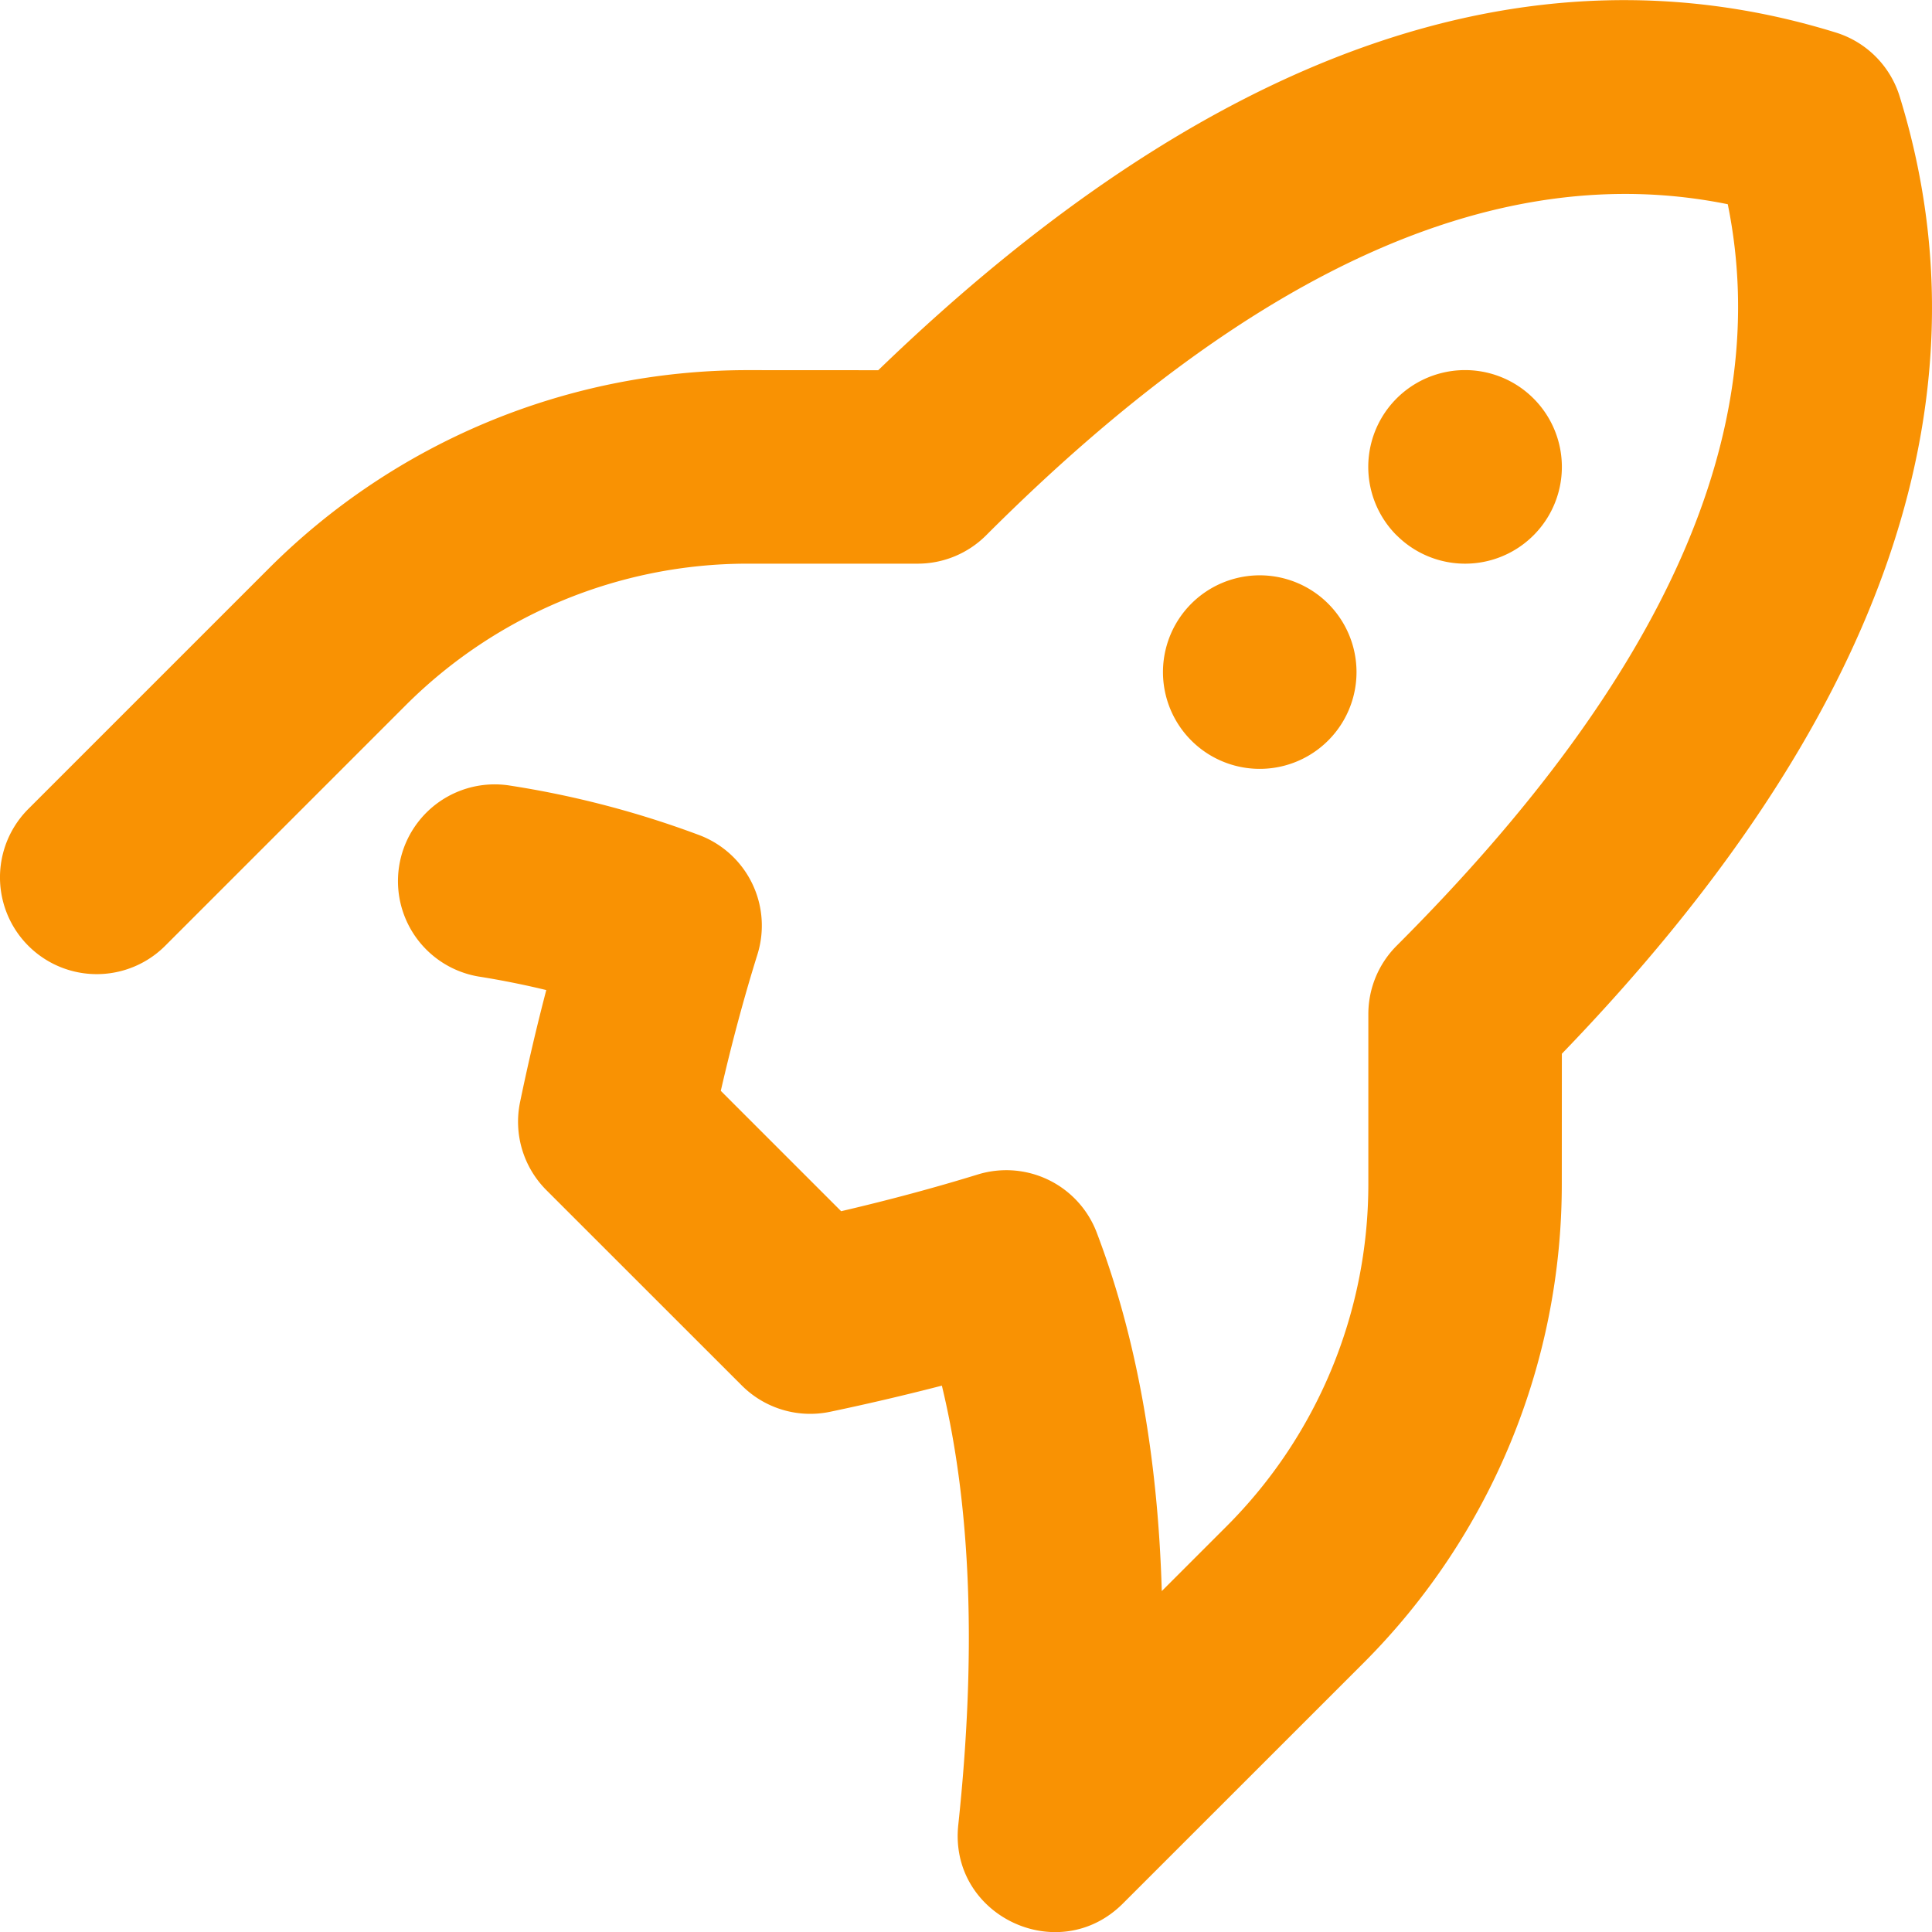 <?xml version="1.0" encoding="UTF-8" standalone="no"?>
<svg
   viewBox="0 0 24 24"
   version="1.1"
   id="svg2645"
   sodipodi:docname="ShipBase.svg"
   inkscape:version="1.2.2 (b0a8486541, 2022-12-01)"
   xmlns:inkscape="http://www.inkscape.org/namespaces/inkscape"
   xmlns:sodipodi="http://sodipodi.sourceforge.net/DTD/sodipodi-0.dtd"
   xmlns="http://www.w3.org/2000/svg"
   xmlns:svg="http://www.w3.org/2000/svg">
  <defs
     id="defs2649" />
  <sodipodi:namedview
     id="namedview2647"
     pagecolor="#ffffff"
     bordercolor="#000000"
     borderopacity="0.25"
     inkscape:showpageshadow="2"
     inkscape:pageopacity="0.0"
     inkscape:pagecheckerboard="0"
     inkscape:deskcolor="#d1d1d1"
     showgrid="false"
     inkscape:zoom="16"
     inkscape:cx="2.25"
     inkscape:cy="13.84375"
     inkscape:window-width="1920"
     inkscape:window-height="969"
     inkscape:window-x="0"
     inkscape:window-y="32"
     inkscape:window-maximized="1"
     inkscape:current-layer="svg2645" />
  <path
     d="m 21.463,2.537 c -2.801,-0.568 -5.85,0.75 -9.213,4.113 a 1.202,1.202 0 0 1 -0.85,0.352 l -2.113,-6e-7 A 6.01,6.009 0 0 0 5.039,8.762 L 2.052,11.749 A 1.202,1.202 0 0 1 0.352,10.049 L 3.339,7.062 A 8.414,8.413 0 0 1 9.289,4.598 l 1.621,8.499e-4 C 14.974,0.674 18.964,-0.785 22.805,0.404 A 1.202,1.202 0 0 1 23.598,1.197 C 24.786,5.036 23.327,9.025 19.402,13.09 l -8.5e-4,1.621 a 8.414,8.413 0 0 1 -2.465,5.949 l -2.987,2.986 c -0.801,0.801 -2.166,0.15 -2.045,-0.977 0.229,-2.15 0.156,-3.969 -0.204,-5.456 -0.45,0.116 -0.912,0.225 -1.39,0.325 A 1.202,1.202 0 0 1 9.215,17.211 L 6.787,14.784 A 1.202,1.202 0 0 1 6.461,13.688 c 0.099,-0.478 0.208,-0.941 0.325,-1.389 A 10.697,10.696 0 0 0 5.94,12.13 1.202,1.202 0 0 1 6.317,9.756 11.885,11.883 0 0 1 8.689,10.375 1.202,1.202 0 0 1 9.41,11.854 c -0.167,0.535 -0.319,1.1 -0.456,1.697 l 1.495,1.495 c 0.596,-0.139 1.161,-0.291 1.697,-0.456 a 1.202,1.202 0 0 1 1.477,0.719 c 0.491,1.29 0.76,2.775 0.809,4.456 l 0.806,-0.806 a 6.01,6.009 0 0 0 1.76,-4.248 l -10e-7,-2.113 a 1.202,1.202 0 0 1 0.352,-0.85 C 20.714,8.385 22.032,5.337 21.463,2.537 Z m -4.114,4.113 A 1.202,1.202 0 1 1 19.05,4.95 1.202,1.202 0 0 1 17.35,6.65 Z m -2.55,2.549 a 1.202,1.202 0 1 1 1.7,-1.7 1.202,1.202 0 0 1 -1.7,1.7 z"
     id="path2643"
     style="fill:#f99203;fill-opacity:1;stroke-width:1.202" />
</svg>

